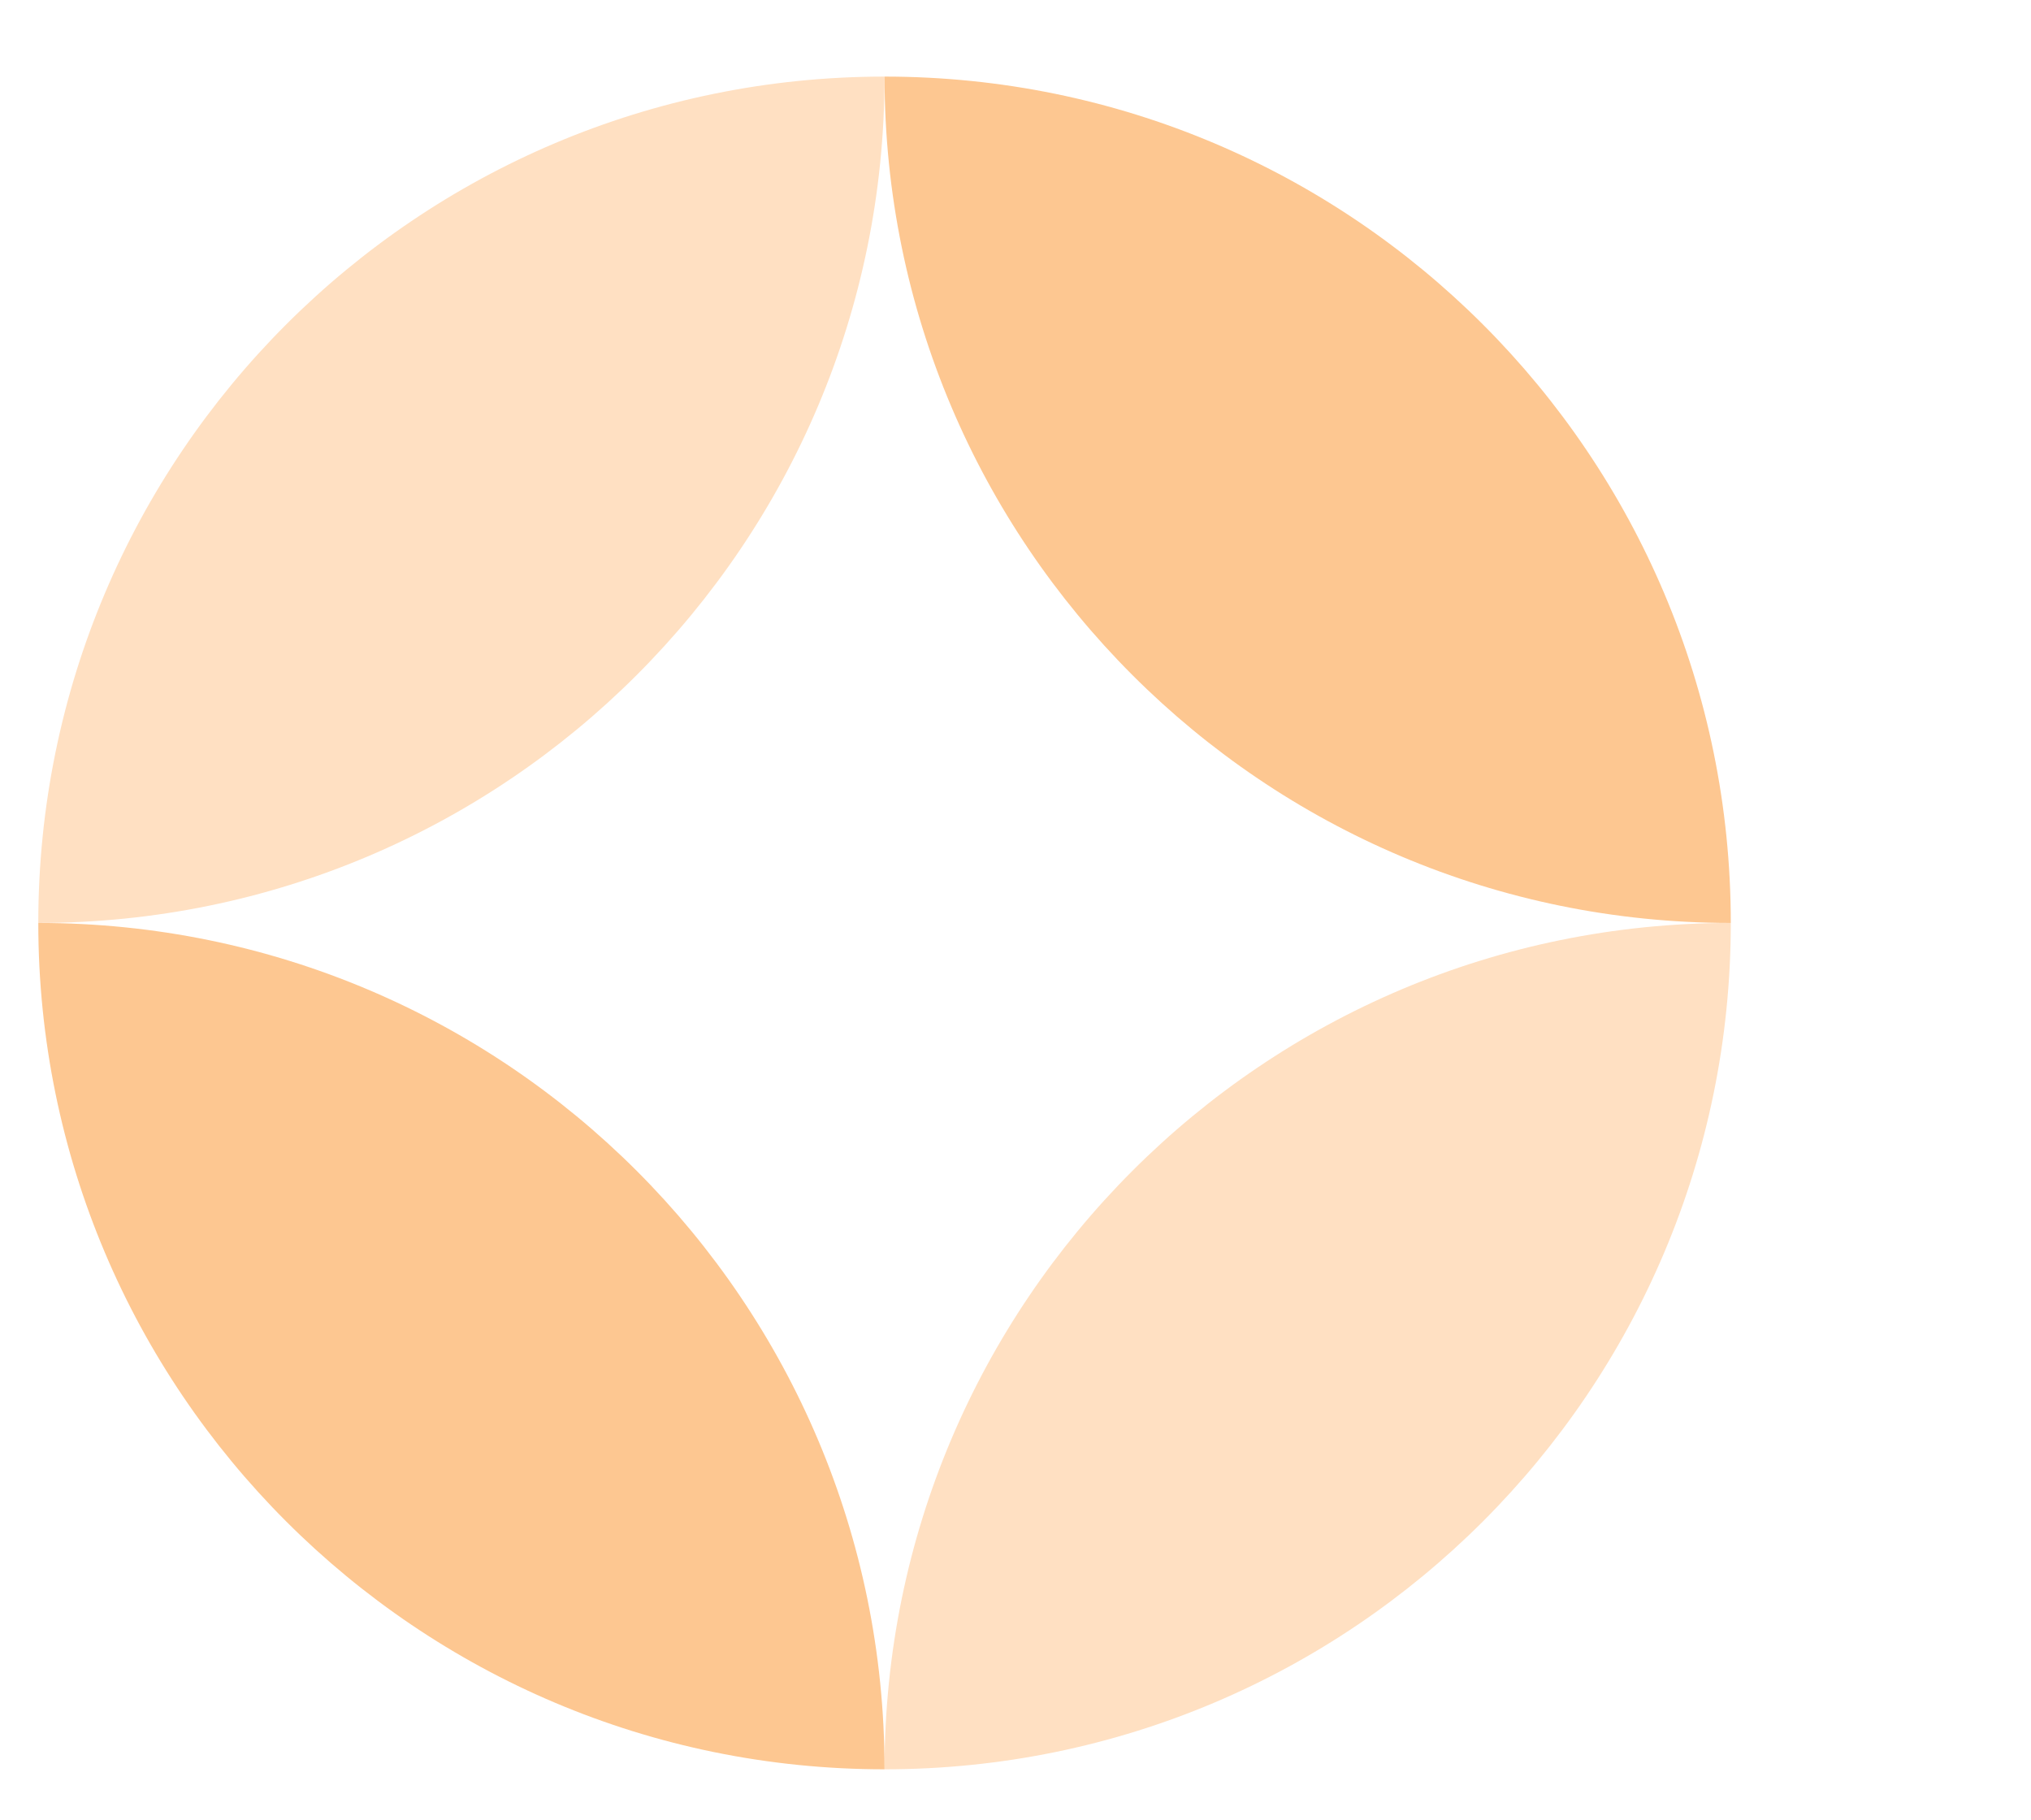 <!-- <svg id="logo-15" width="49" height="48" viewBox="0 0 49 48" fill="none" xmlns="http://www.w3.org/2000/svg"> <path d="M24.5 12.75C24.5 18.9632 19.4632 24 13.25 24H2V12.75C2 6.53679 7.03679 1.5 13.25 1.5C19.4632 1.5 24.5 6.53679 24.5 12.75Z" class="ccustom" fill="#fdc791"></path> <path d="M24.5 35.25C24.5 29.0368 29.5368 24 35.75 24H47V35.25C47 41.4632 41.9632 46.5 35.75 46.5C29.5368 46.5 24.5 41.4632 24.5 35.25Z" class="ccustom" fill="#fdc791"></path> <path d="M2 35.25C2 41.4632 7.03679 46.5 13.25 46.5H24.5V35.25C24.5 29.0368 19.4632 24 13.25 24C7.03679 24 2 29.0368 2 35.25Z" class="ccustom" fill="#FFE0C2"></path> <path d="M47 12.75C47 6.53679 41.9632 1.5 35.75 1.5H24.5V12.75C24.5 18.9632 29.5368 24 35.75 24C41.9632 24 47 18.9632 47 12.75Z" class="ccustom" fill="#FFE0C2"></path> </svg> -->

<svg data-logo="logo" xmlns="http://www.w3.org/2000/svg" viewBox="0 0 48 43">
        <g id="logogram" transform="translate(0, 1) rotate(0)"><path d="M20.905 0.81C9.86 0.81 0.905 9.764 0.905 20.81C11.951 20.81 20.905 11.856 20.905 0.81Z" fill="#FFE0C2"></path><path d="M20.905 40.81C31.951 40.81 40.905 31.856 40.905 20.81C29.86 20.81 20.905 29.764 20.905 40.81Z" fill="#FFE0C2"></path><path d="M20.905 0.81C31.951 0.81 40.905 9.764 40.905 20.81C29.86 20.81 20.905 11.856 20.905 0.81Z" fill="#FDC791"></path><path d="M20.905 40.81C9.86 40.81 0.905 31.856 0.905 20.81C11.951 20.81 20.905 29.764 20.905 40.81Z" fill="#FDC791"></path></g>
        <g id="logotype" transform="translate(47, 21.5)"><path fill="#111111" d=""></path></g>

      </svg>
